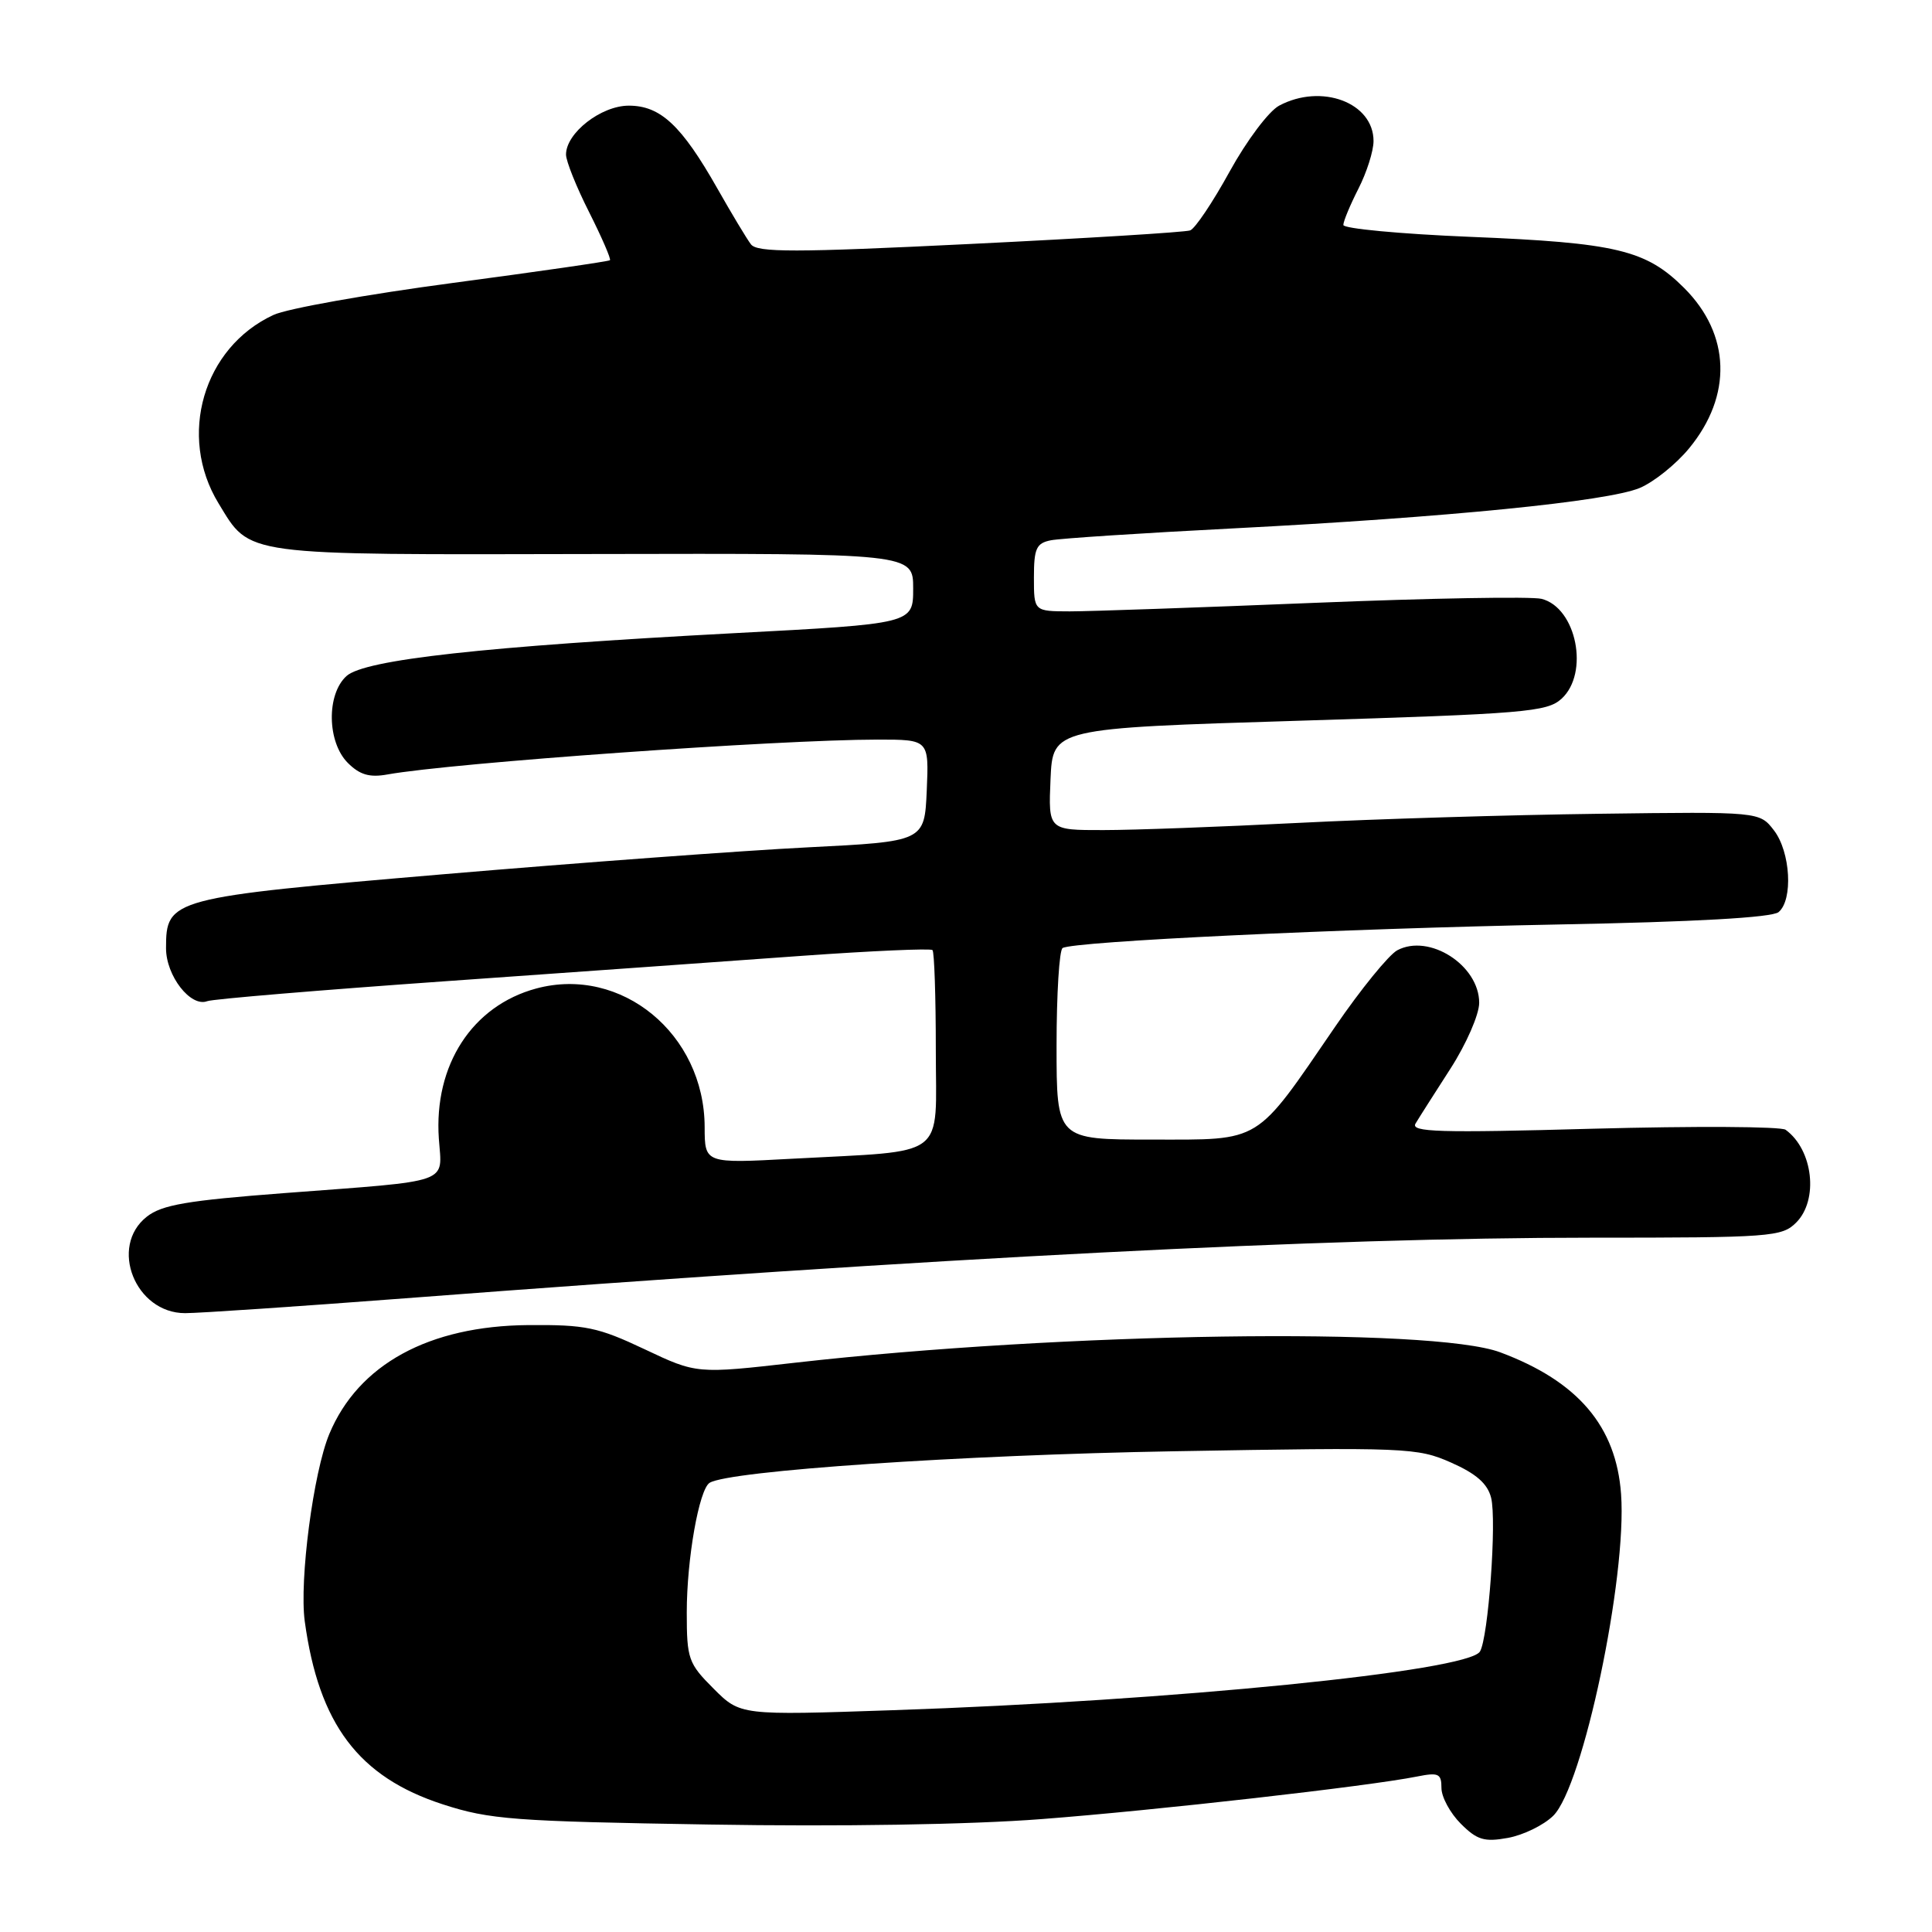 <?xml version="1.0" encoding="UTF-8" standalone="no"?>
<!DOCTYPE svg PUBLIC "-//W3C//DTD SVG 1.1//EN" "http://www.w3.org/Graphics/SVG/1.1/DTD/svg11.dtd" >
<svg xmlns="http://www.w3.org/2000/svg" xmlns:xlink="http://www.w3.org/1999/xlink" version="1.1" viewBox="0 0 256 256">
 <g >
 <path fill="currentColor"
d=" M 205.81 240.60 C 209.75 236.74 215.60 209.00 214.80 197.97 C 214.15 188.98 209.08 183.03 198.79 179.19 C 189.75 175.82 140.87 176.54 105.41 180.56 C 92.32 182.05 92.32 182.05 85.41 178.78 C 79.23 175.86 77.60 175.52 70.00 175.58 C 56.82 175.69 47.48 180.80 43.64 190.00 C 41.52 195.08 39.65 209.39 40.38 214.82 C 42.24 228.46 47.52 235.47 58.69 239.09 C 64.88 241.10 68.09 241.34 94.00 241.76 C 111.34 242.05 128.57 241.77 138.00 241.04 C 153.17 239.88 181.32 236.69 187.76 235.40 C 190.62 234.83 191.00 235.01 191.00 236.92 C 191.00 238.11 192.15 240.24 193.56 241.65 C 195.72 243.81 196.68 244.10 199.81 243.53 C 201.84 243.16 204.54 241.85 205.81 240.60 Z  M 53.71 172.03 C 124.95 166.59 175.67 164.00 210.74 164.00 C 234.67 164.00 236.11 163.89 238.00 162.00 C 241.00 159.00 240.25 152.35 236.60 149.70 C 236.00 149.26 224.53 149.20 211.12 149.56 C 190.64 150.13 186.87 150.01 187.57 148.87 C 188.02 148.11 190.11 144.84 192.20 141.59 C 194.29 138.34 196.00 134.43 196.00 132.88 C 196.00 127.90 189.38 123.66 185.14 125.92 C 184.02 126.53 180.31 131.08 176.91 136.05 C 166.20 151.69 167.32 151.00 152.60 151.00 C 140.00 151.00 140.00 151.00 140.00 138.56 C 140.00 131.72 140.36 125.89 140.80 125.62 C 142.23 124.74 177.80 123.05 206.42 122.50 C 224.61 122.16 234.80 121.58 235.67 120.86 C 237.61 119.25 237.26 112.89 235.06 110.03 C 233.15 107.55 233.15 107.55 211.83 107.83 C 200.10 107.98 182.18 108.52 172.00 109.04 C 161.82 109.56 150.22 109.99 146.20 109.99 C 138.91 110.00 138.91 110.00 139.20 103.25 C 139.50 96.50 139.50 96.50 172.15 95.50 C 202.03 94.58 204.97 94.34 206.90 92.60 C 210.63 89.21 208.90 80.52 204.26 79.35 C 202.95 79.02 189.41 79.26 174.18 79.88 C 158.96 80.50 144.36 81.01 141.75 81.01 C 137.00 81.00 137.00 81.00 137.00 76.52 C 137.00 72.67 137.32 71.97 139.25 71.59 C 140.49 71.34 151.40 70.63 163.50 70.01 C 191.81 68.55 213.00 66.44 217.27 64.66 C 219.13 63.88 222.08 61.52 223.82 59.40 C 229.56 52.43 229.32 44.32 223.17 38.17 C 218.11 33.11 214.19 32.17 194.74 31.38 C 185.53 31.00 178.00 30.29 178.00 29.81 C 178.00 29.32 178.90 27.16 180.00 25.00 C 181.10 22.84 182.00 20.01 182.00 18.69 C 182.00 13.59 175.10 11.01 169.49 14.00 C 168.11 14.74 165.18 18.65 162.94 22.72 C 160.71 26.78 158.35 30.30 157.70 30.53 C 157.04 30.77 143.90 31.58 128.50 32.33 C 105.27 33.47 100.33 33.47 99.50 32.37 C 98.95 31.65 96.94 28.30 95.04 24.95 C 90.30 16.60 87.51 14.00 83.32 14.00 C 79.65 14.00 75.00 17.62 75.00 20.48 C 75.00 21.35 76.38 24.79 78.07 28.13 C 79.75 31.47 80.99 34.33 80.82 34.48 C 80.64 34.64 71.28 35.99 60.00 37.49 C 48.72 38.99 38.03 40.89 36.24 41.73 C 26.93 46.04 23.51 57.77 28.96 66.70 C 33.24 73.72 31.71 73.51 78.71 73.41 C 121.00 73.32 121.00 73.32 121.00 77.98 C 121.00 82.65 121.00 82.65 97.25 83.90 C 64.13 85.66 48.32 87.40 45.91 89.58 C 43.24 92.00 43.34 98.34 46.09 101.09 C 47.67 102.67 48.97 103.05 51.34 102.62 C 59.94 101.08 103.07 98.01 116.30 98.00 C 123.09 98.00 123.09 98.00 122.80 104.75 C 122.50 111.50 122.50 111.50 107.00 112.28 C 98.47 112.71 76.78 114.31 58.78 115.84 C 22.53 118.93 22.00 119.07 22.00 125.65 C 22.00 129.31 25.27 133.50 27.46 132.66 C 28.17 132.38 42.43 131.19 59.13 130.01 C 75.83 128.83 97.06 127.32 106.31 126.65 C 115.55 125.99 123.31 125.65 123.56 125.89 C 123.80 126.13 124.00 132.07 124.00 139.08 C 124.00 153.79 125.84 152.40 104.94 153.54 C 93.38 154.17 93.38 154.17 93.37 149.34 C 93.34 137.00 82.33 127.95 71.06 130.98 C 62.57 133.27 57.47 141.13 58.15 150.89 C 58.57 156.94 60.14 156.39 37.70 158.09 C 24.82 159.07 21.45 159.64 19.45 161.22 C 14.42 165.18 17.92 174.00 24.53 174.00 C 26.39 174.00 39.52 173.11 53.71 172.03 Z  M 94.55 223.75 C 91.21 220.41 91.00 219.82 91.00 213.65 C 91.00 206.58 92.63 197.35 94.03 196.48 C 96.62 194.88 127.42 192.79 155.56 192.30 C 186.40 191.76 187.80 191.82 192.28 193.80 C 195.60 195.27 197.11 196.59 197.58 198.46 C 198.34 201.48 197.21 217.04 196.10 218.84 C 194.49 221.45 155.42 225.36 118.30 226.61 C 98.10 227.30 98.10 227.30 94.55 223.75 Z "/>
</g>
</svg>